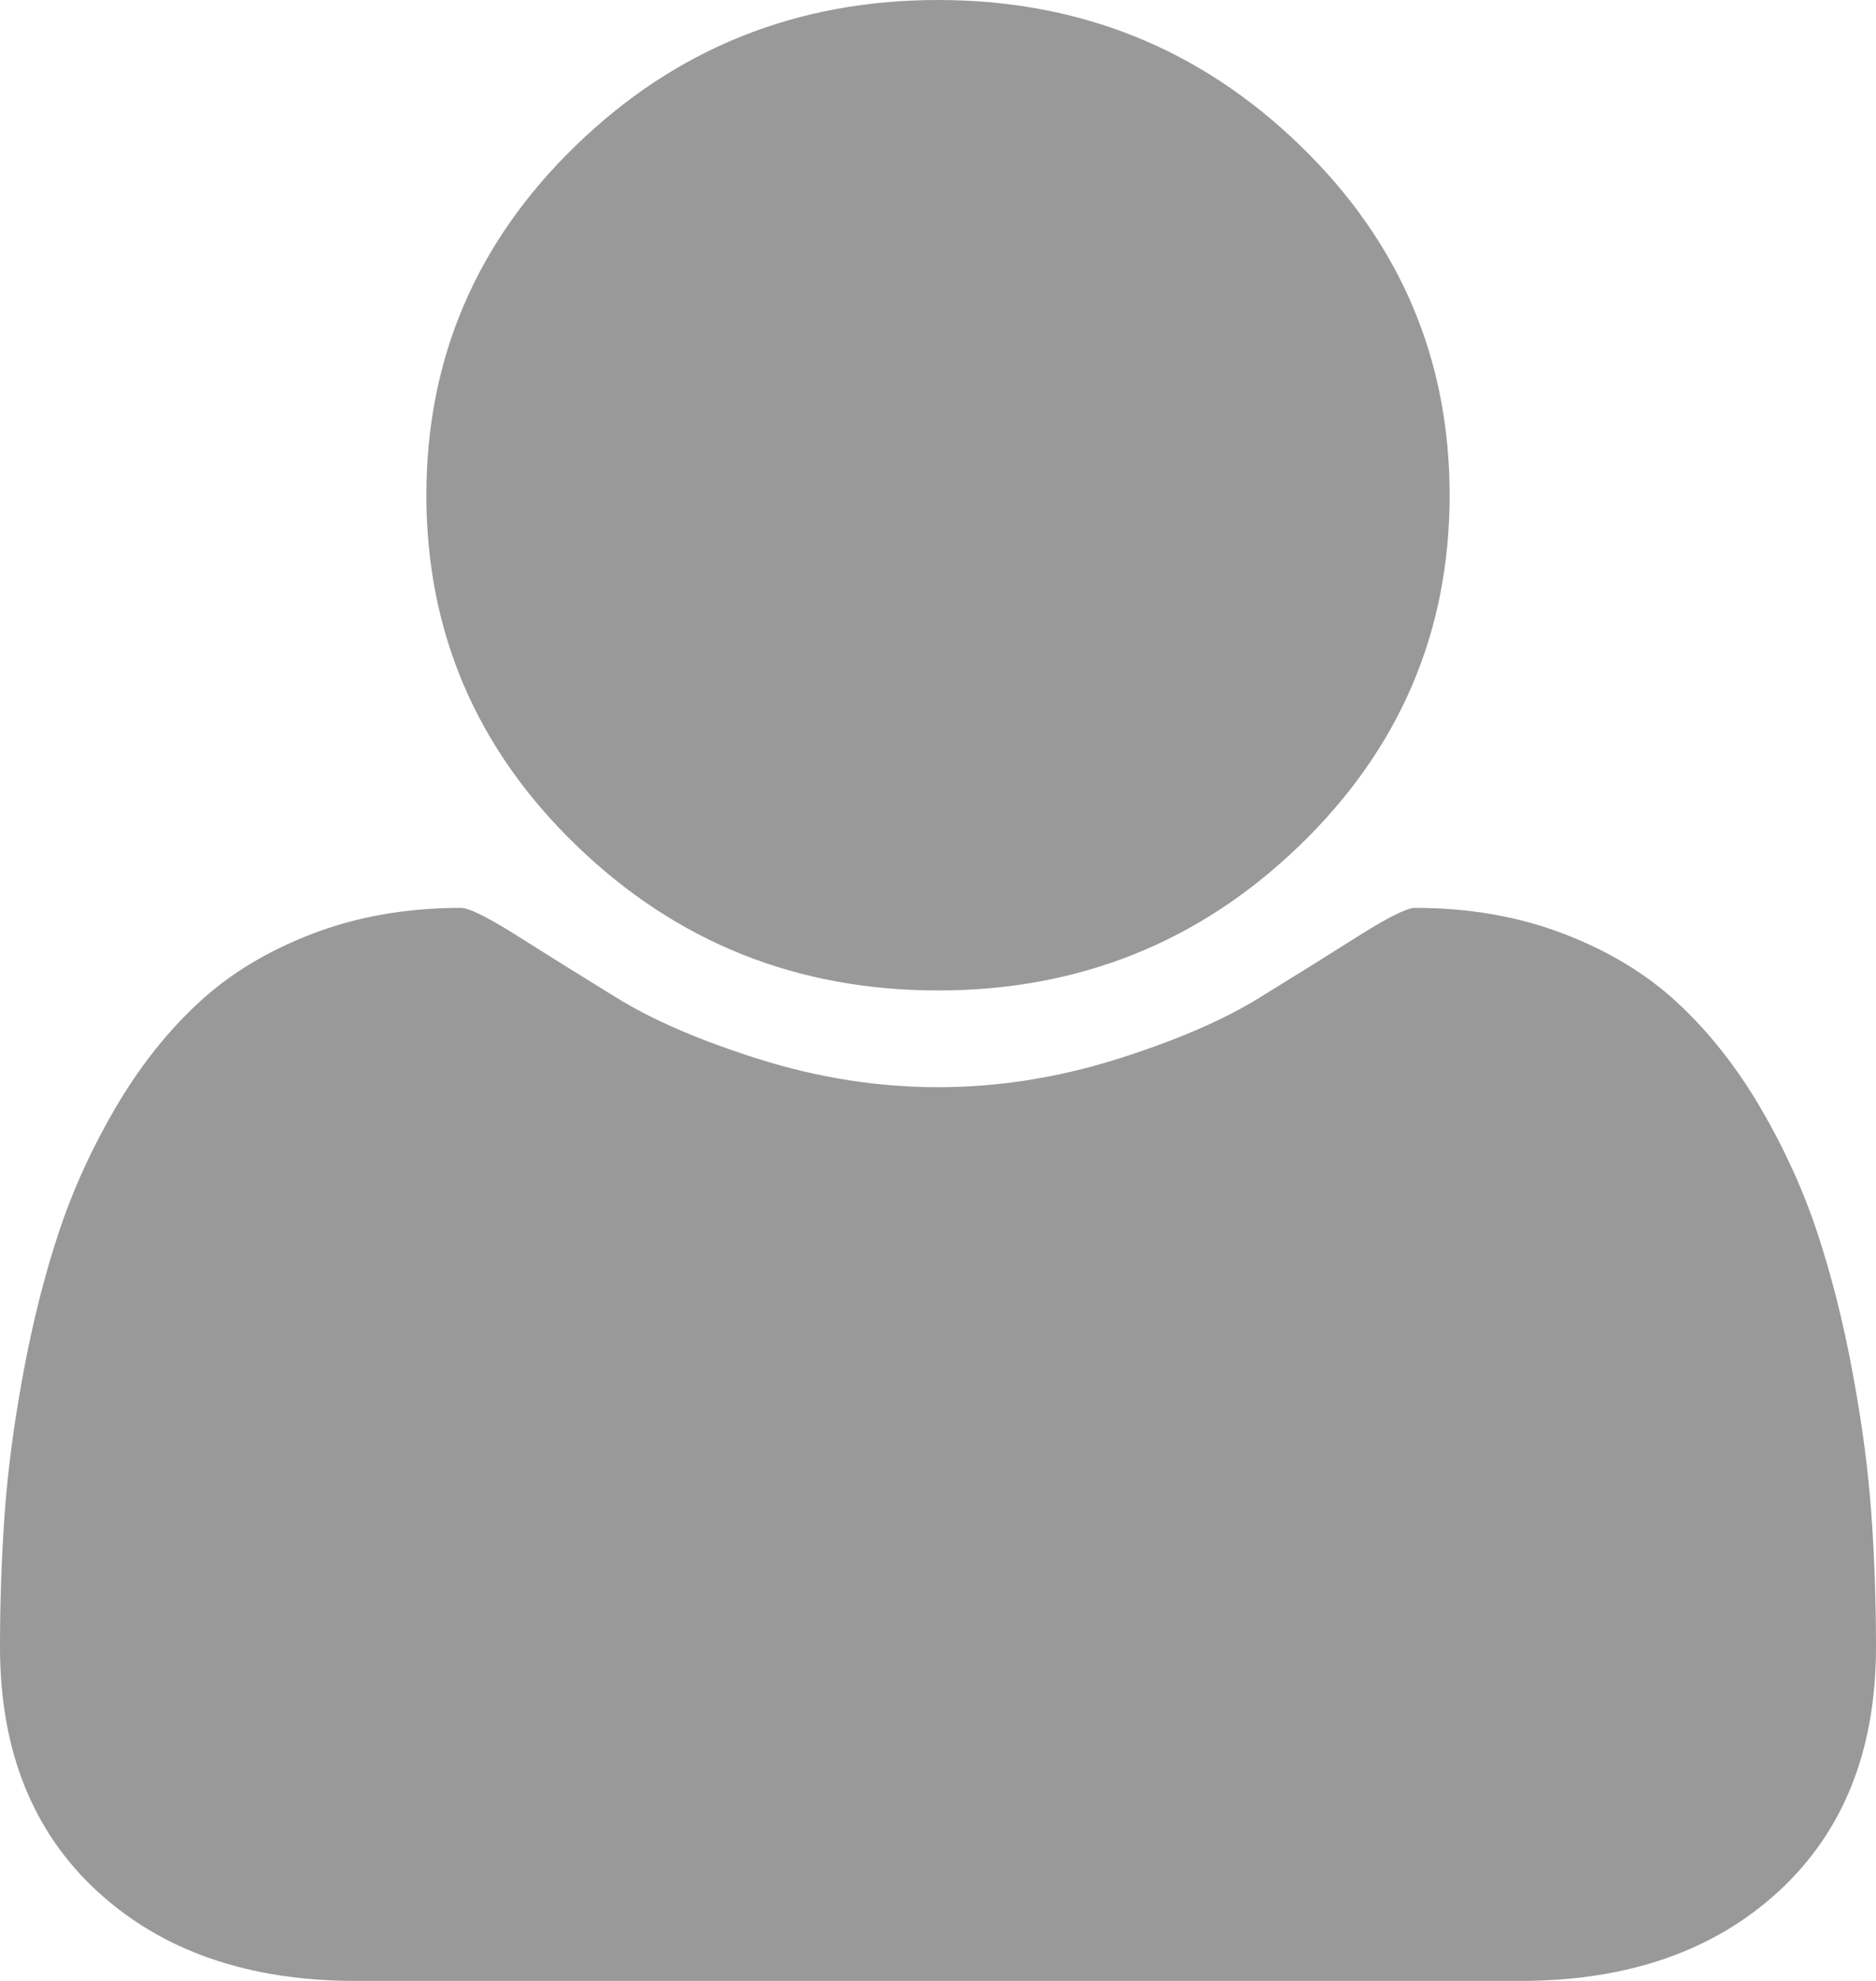 ﻿<?xml version="1.0" encoding="utf-8"?>
<svg version="1.1" xmlns:xlink="http://www.w3.org/1999/xlink" width="18px" height="19px" xmlns="http://www.w3.org/2000/svg">
  <g transform="matrix(1 0 0 1 0 -8 )">
    <path d="M 17.955 14.516  C 17.985 14.932  18 15.359  18 15.796  C 18 16.786  17.689 17.567  17.067 18.14  C 16.445 18.713  15.618 19  14.587 19  L 3.413 19  C 2.382 19  1.555 18.713  0.933 18.14  C 0.311 17.567  0 16.786  0 15.796  C 0 15.359  0.015 14.932  0.045 14.516  C 0.075 14.1  0.134 13.65  0.224 13.168  C 0.313 12.685  0.426 12.238  0.562 11.826  C 0.699 11.413  0.882 11.011  1.112 10.619  C 1.342 10.228  1.607 9.894  1.905 9.618  C 2.203 9.341  2.567 9.121  2.998 8.956  C 3.428 8.791  3.903 8.708  4.423 8.708  C 4.5 8.708  4.679 8.797  4.96 8.974  C 5.241 9.152  5.559 9.35  5.913 9.568  C 6.266 9.787  6.727 9.984  7.293 10.162  C 7.86 10.339  8.429 10.428  9 10.428  C 9.571 10.428  10.14 10.339  10.707 10.162  C 11.273 9.984  11.734 9.787  12.087 9.568  C 12.441 9.35  12.759 9.152  13.04 8.974  C 13.321 8.797  13.5 8.708  13.577 8.708  C 14.097 8.708  14.572 8.791  15.002 8.956  C 15.433 9.121  15.797 9.341  16.095 9.618  C 16.393 9.894  16.658 10.228  16.888 10.619  C 17.118 11.011  17.301 11.413  17.438 11.826  C 17.574 12.238  17.687 12.685  17.776 13.168  C 17.866 13.65  17.925 14.1  17.955 14.516  Z M 12.471 1.392  C 13.43 2.319  13.909 3.439  13.909 4.75  C 13.909 6.061  13.43 7.181  12.471 8.108  C 11.512 9.036  10.355 9.5  9 9.5  C 7.645 9.5  6.488 9.036  5.529 8.108  C 4.57 7.181  4.091 6.061  4.091 4.75  C 4.091 3.439  4.57 2.319  5.529 1.392  C 6.488 0.464  7.645 0  9 0  C 10.355 0  11.512 0.464  12.471 1.392  Z " fill-rule="nonzero" fill="#999999" stroke="none" transform="matrix(1 0 0 1 0 8 )" />
  </g>
</svg>